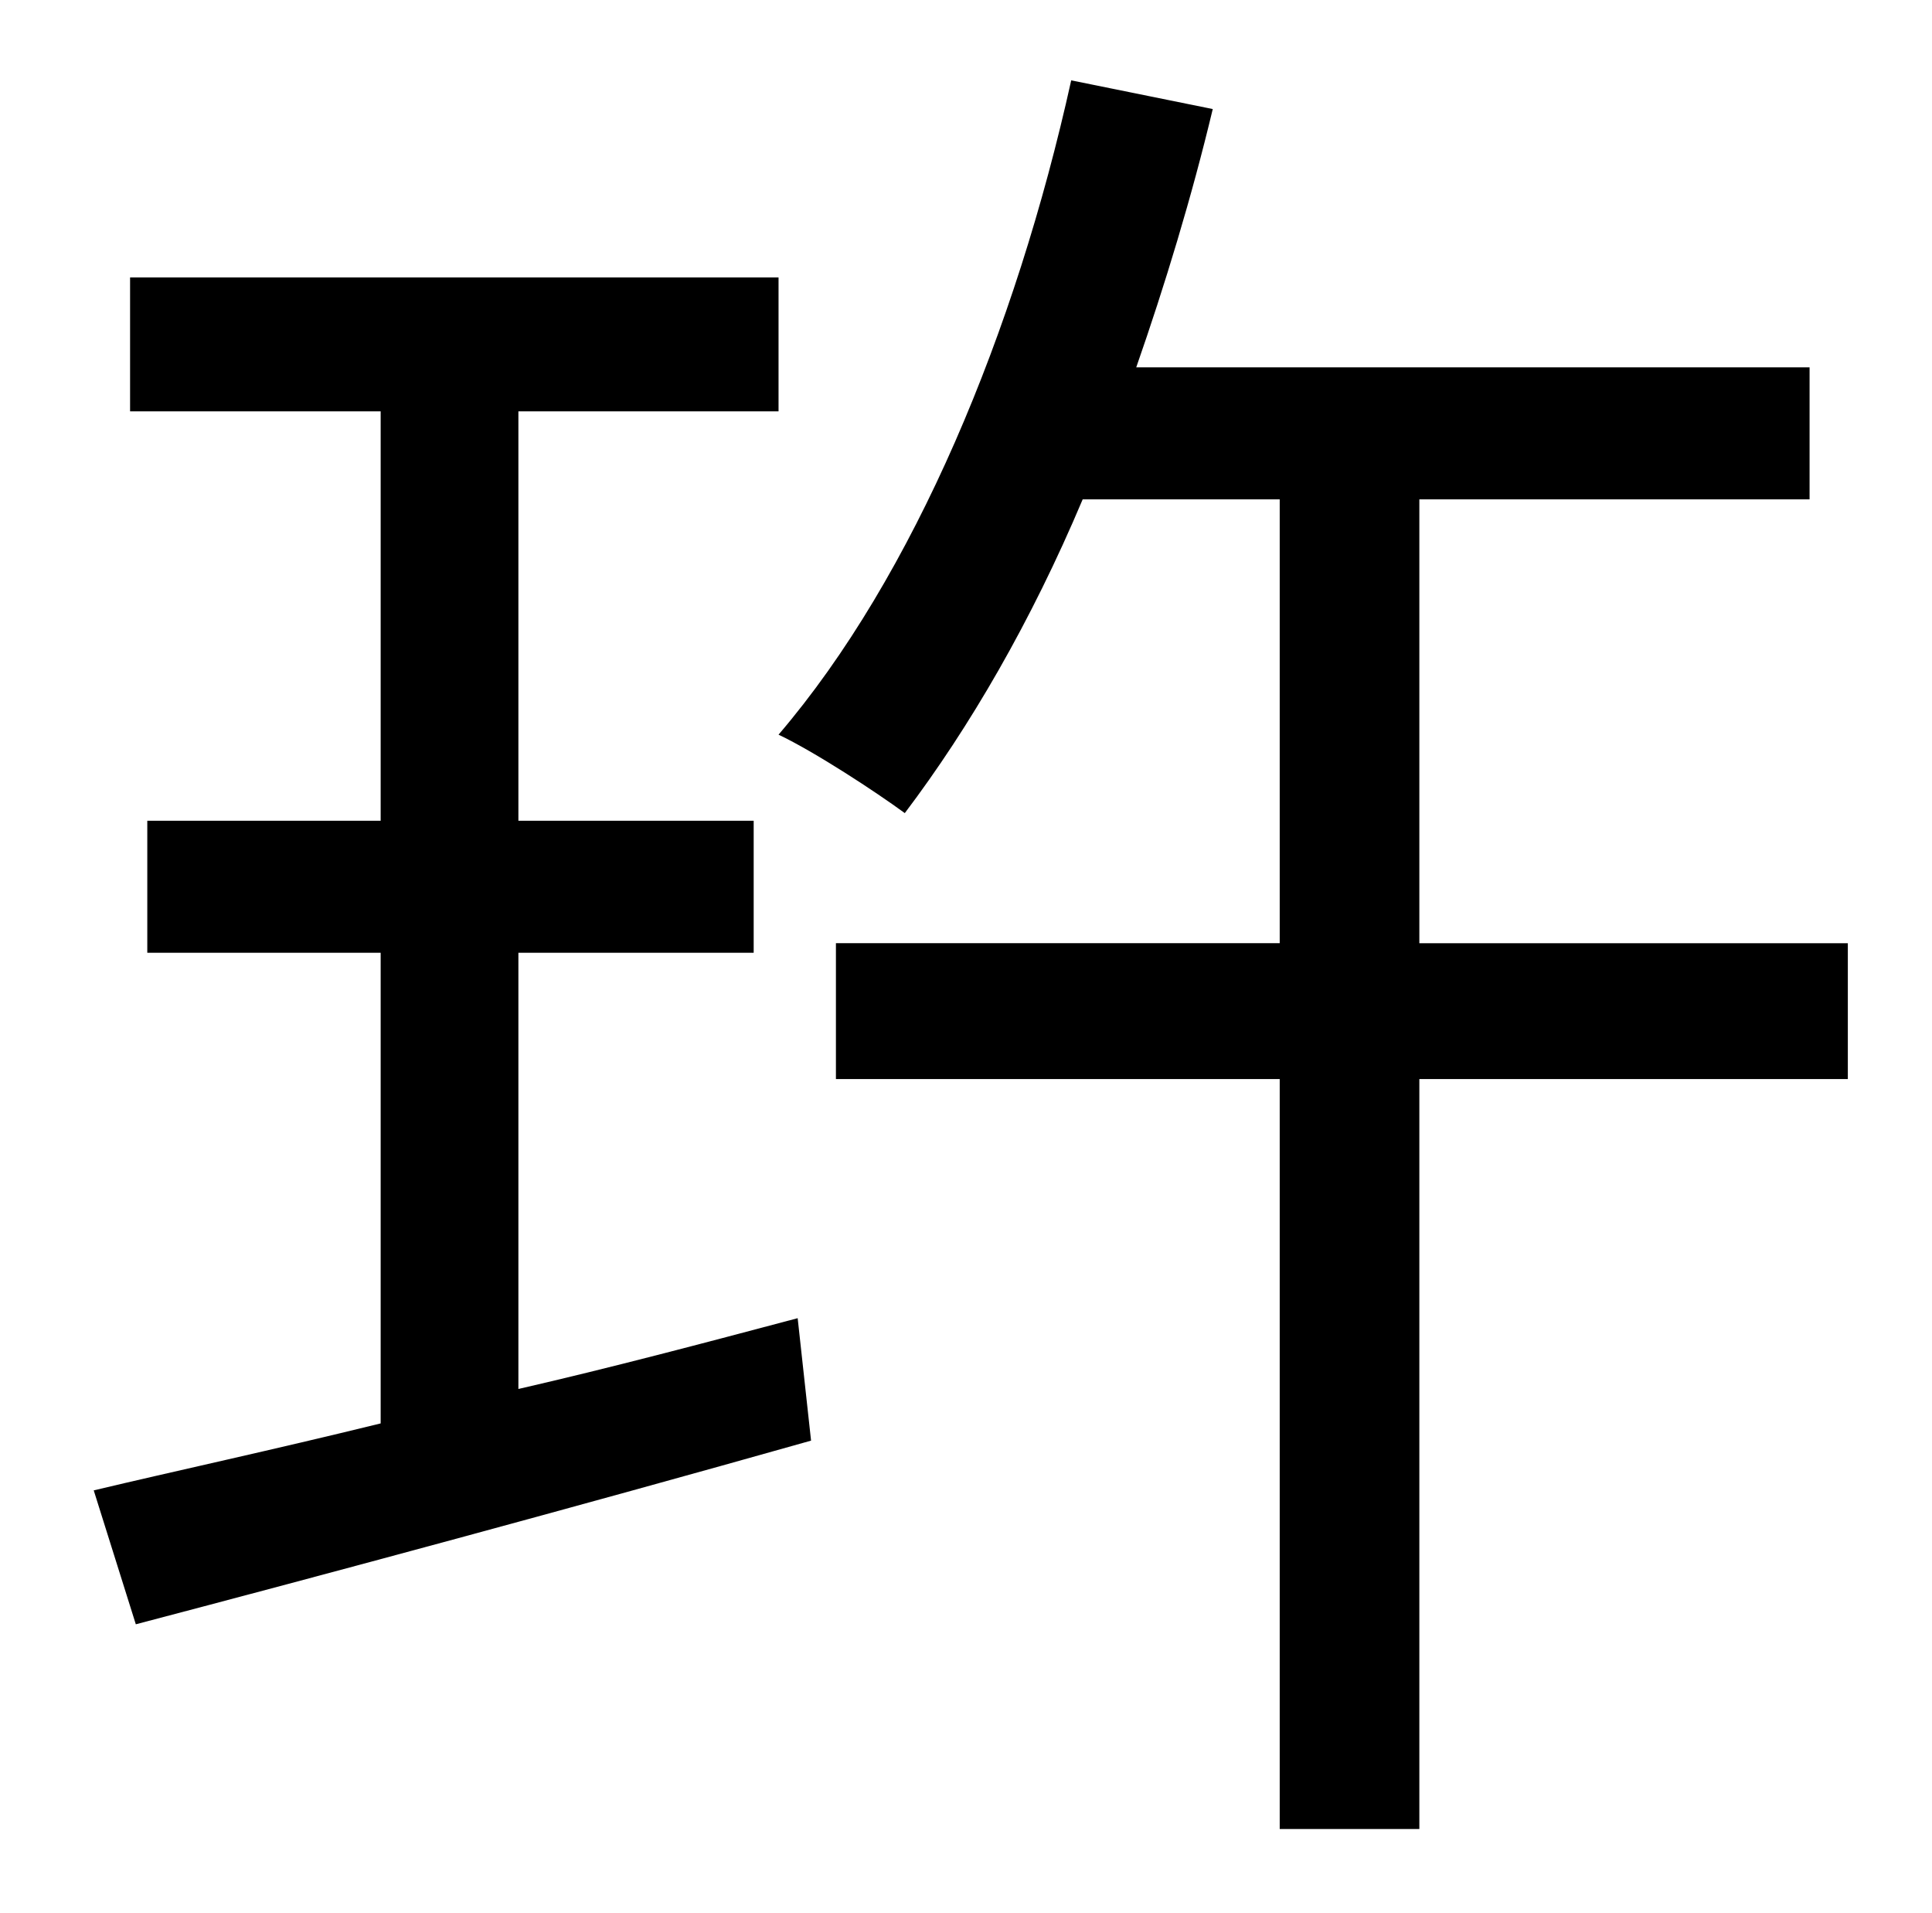 <?xml version="1.0" standalone="no"?>
<!DOCTYPE svg PUBLIC "-//W3C//DTD SVG 1.1//EN" "http://www.w3.org/Graphics/SVG/1.1/DTD/svg11.dtd" >
<svg xmlns="http://www.w3.org/2000/svg" xmlns:xlink="http://www.w3.org/1999/xlink" version="1.1" viewBox="-10 0 1010 1000">
   <path fill="currentColor"
d="M261 498v228c48 -11 97 -24 146 -37l7 64c-124 35 -254 70 -353 96l-22 -70c42 -10 93 -21 150 -35v-246h-122v-69h122v-214h-131v-70h339v70h-136v214h123v69h-123zM956 493v71h-224v392h-73v-392h-232v-71h232v-232h-103c-27 64 -59 119 -93 164
c-15 -11 -47 -32 -66 -41c71 -83 124 -211 153 -342l74 15c-11 46 -25 92 -40 135h352v69h-204v232h224z" />
</svg>
